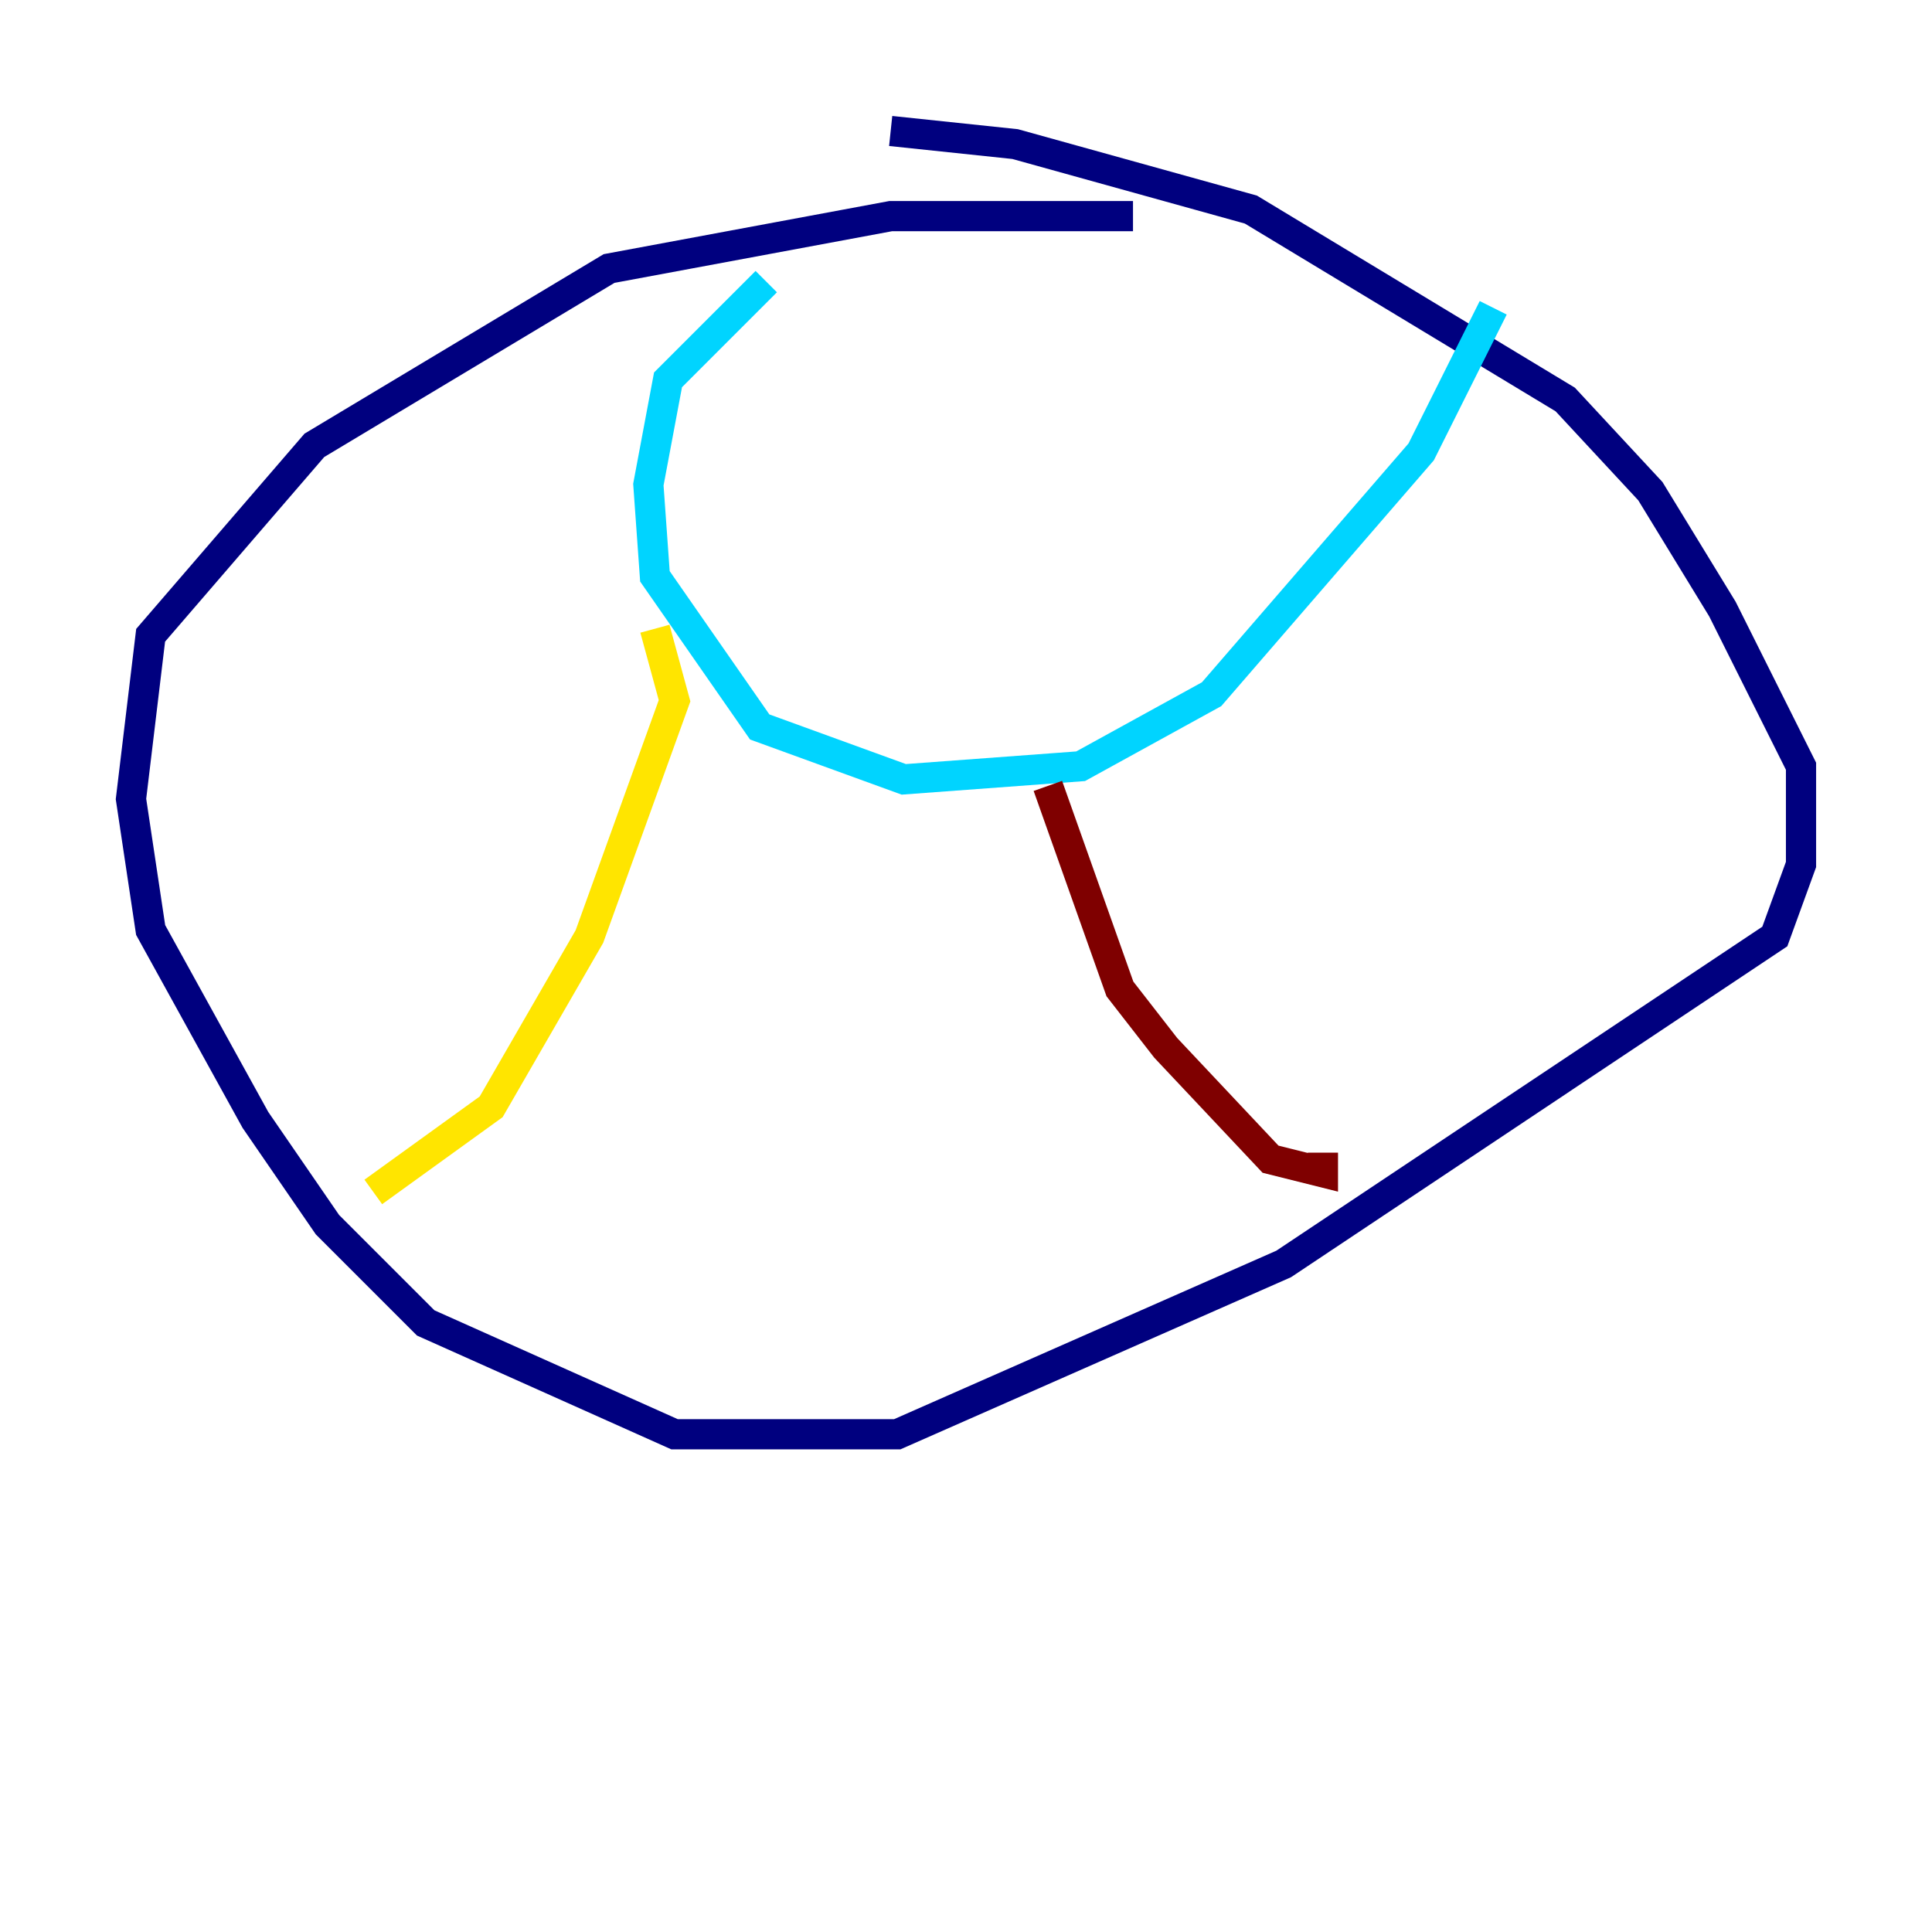 <?xml version="1.0" encoding="utf-8" ?>
<svg baseProfile="tiny" height="128" version="1.2" viewBox="0,0,128,128" width="128" xmlns="http://www.w3.org/2000/svg" xmlns:ev="http://www.w3.org/2001/xml-events" xmlns:xlink="http://www.w3.org/1999/xlink"><defs /><polyline fill="none" points="75.064,14.319 59.01,14.319 40.352,17.79 20.827,29.505 9.98,42.088 8.678,52.936 9.98,61.614 16.922,74.197 21.695,81.139 28.203,87.647 44.691,95.024 59.444,95.024 85.044,83.742 117.586,62.047 119.322,57.275 119.322,50.766 114.115,40.352 109.342,32.542 103.702,26.468 82.875,13.885 67.254,9.546 59.01,8.678" stroke="#00007f" stroke-width="2" /><polyline fill="none" points="50.766,18.658 44.258,25.166 42.956,32.108 43.39,38.183 50.332,48.163 59.878,51.634 71.593,50.766 80.271,45.993 94.156,29.939 98.929,20.393" stroke="#00d4ff" stroke-width="2" /><polyline fill="none" points="43.39,41.654 44.691,46.427 39.051,62.047 32.542,73.329 24.732,78.969" stroke="#ffe500" stroke-width="2" /><polyline fill="none" points="69.424,52.068 74.197,65.519 77.234,69.424 84.176,76.8 87.647,77.668 87.647,76.366" stroke="#7f0000" stroke-width="2" /></svg>